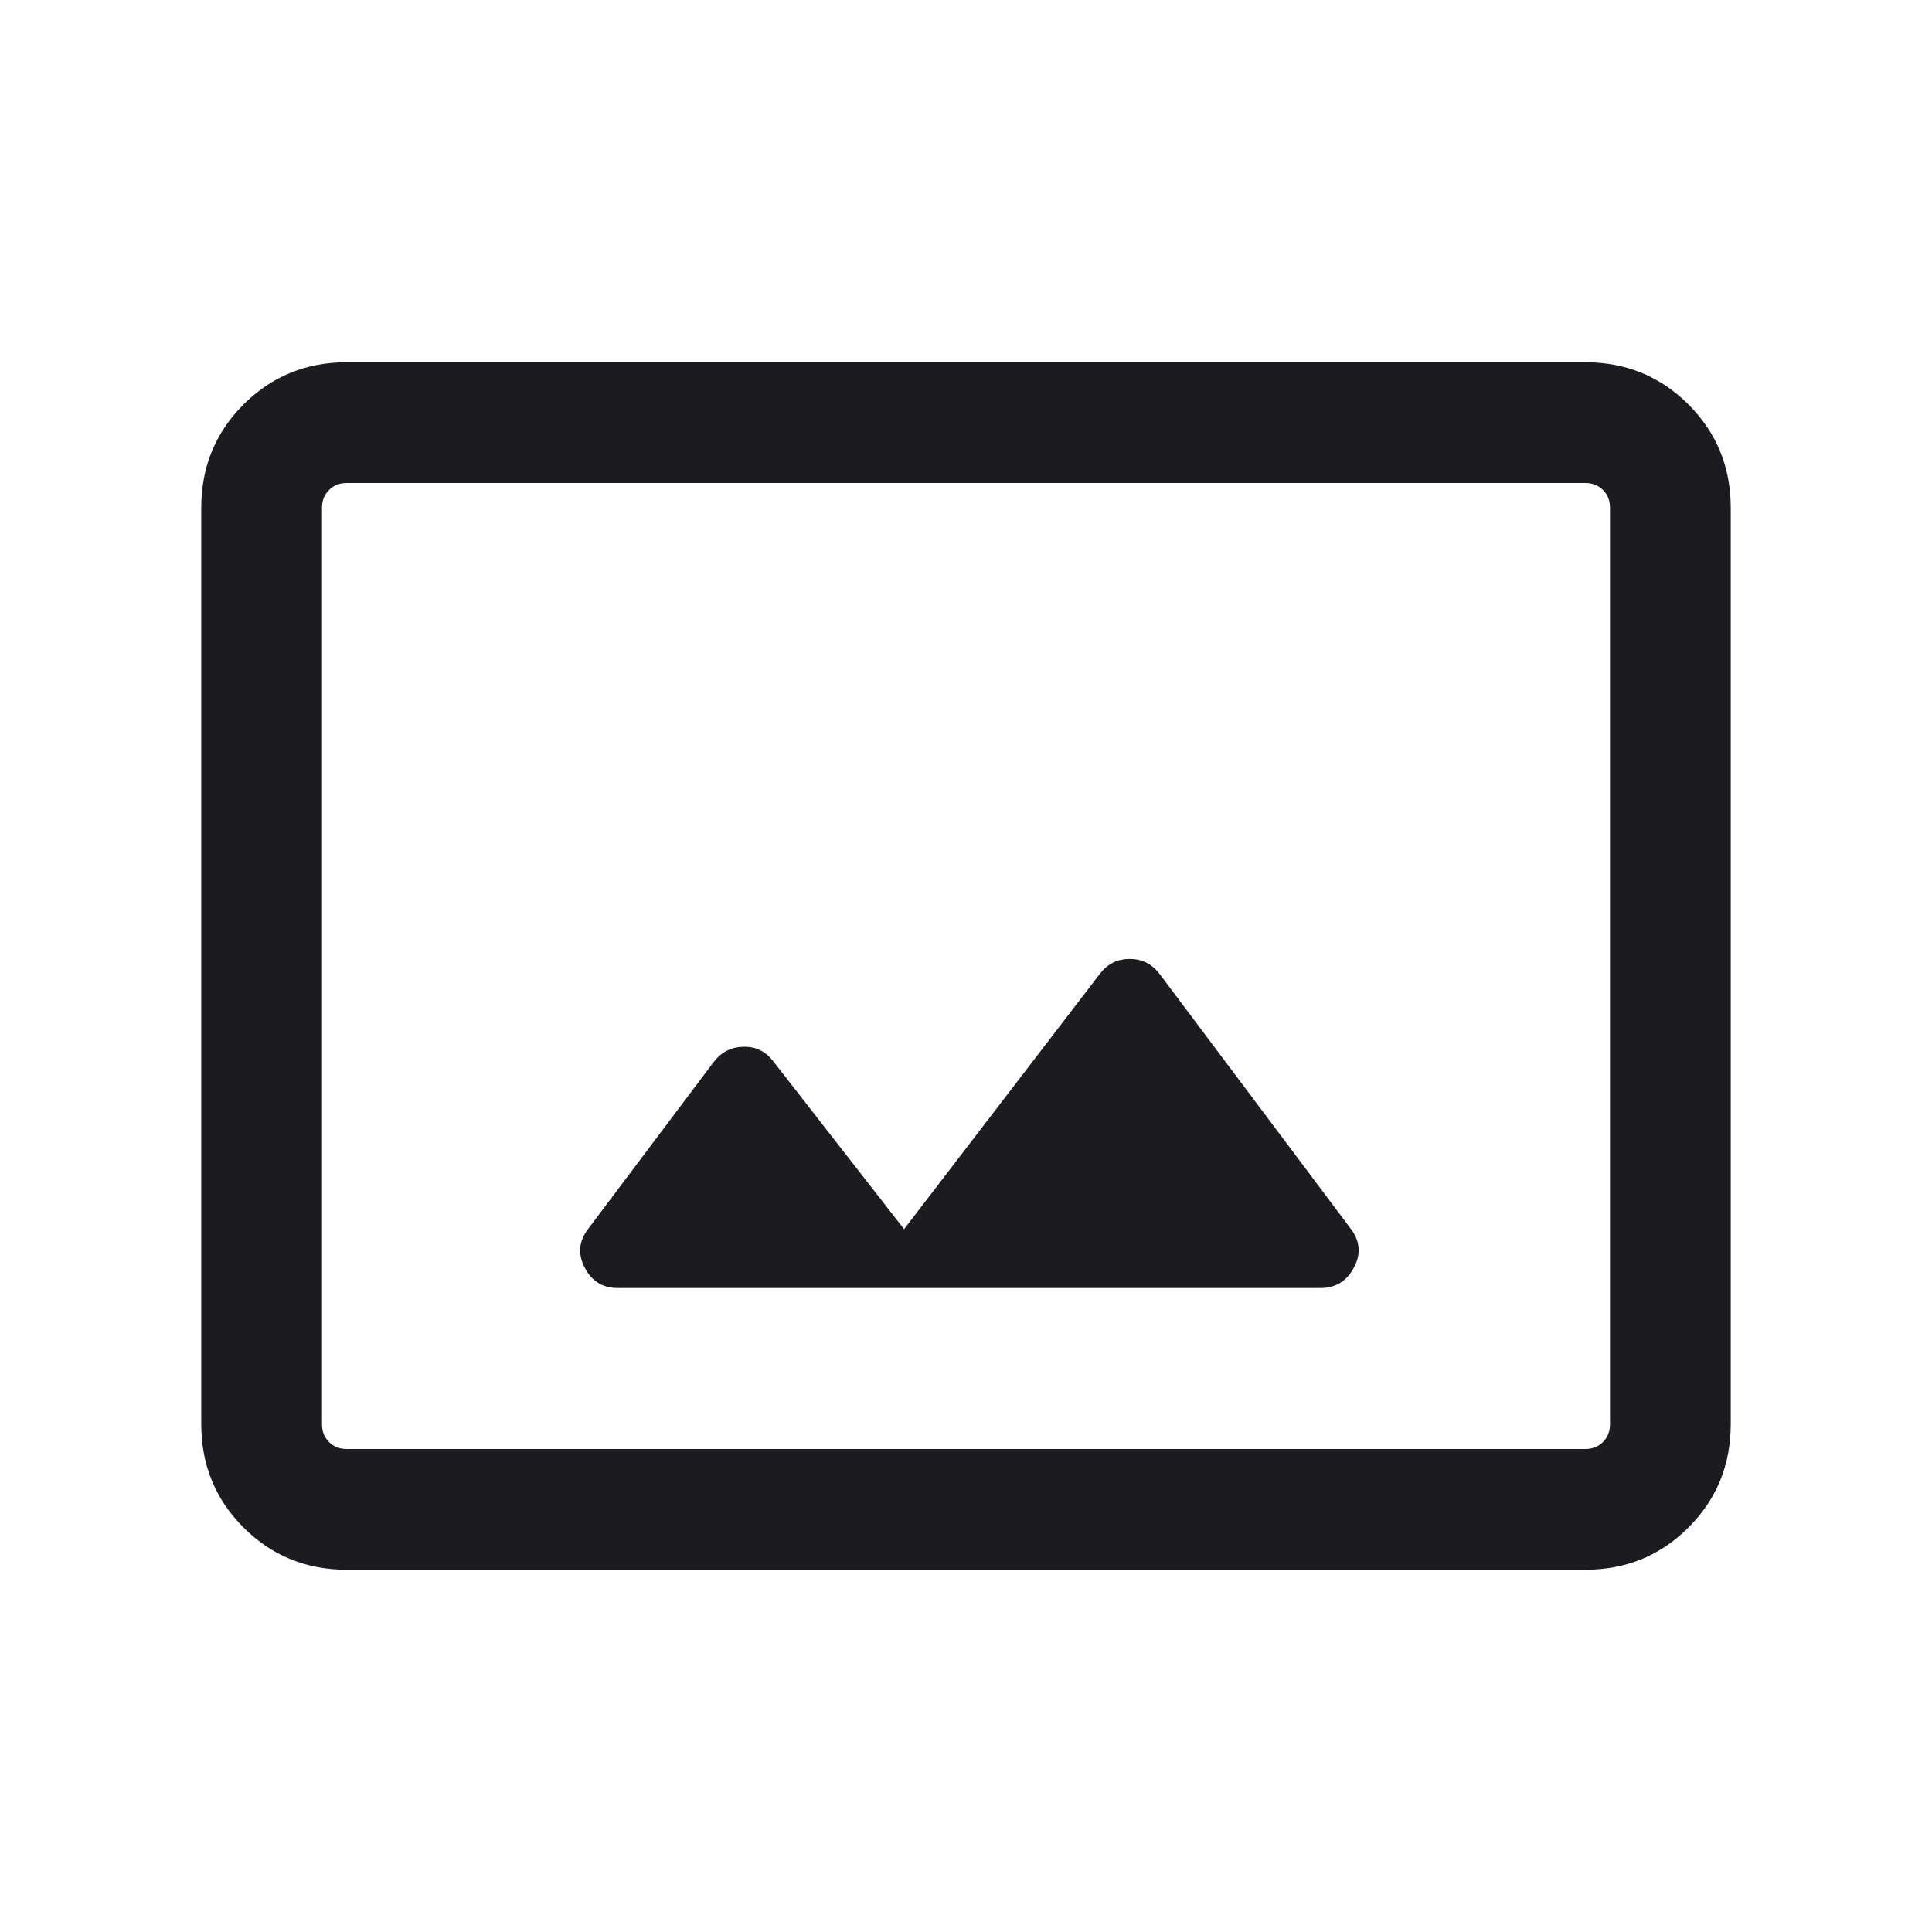 <svg width="24" height="24" viewBox="0 0 24 24" fill="none" xmlns="http://www.w3.org/2000/svg">
<mask id="mask0_374_221" style="mask-type:alpha" maskUnits="userSpaceOnUse" x="0" y="0" width="24" height="24">
<rect width="24" height="24" fill="#D9D9D9"/>
</mask>
<g mask="url(#mask0_374_221)">
<path d="M7.673 16H16.404C16.591 16 16.73 15.915 16.82 15.744C16.91 15.574 16.895 15.412 16.775 15.258L14.4 12.092C14.306 11.972 14.184 11.912 14.034 11.912C13.883 11.912 13.761 11.972 13.667 12.092L11.231 15.269L9.602 13.179C9.508 13.058 9.386 13 9.236 13.003C9.085 13.006 8.963 13.068 8.869 13.188L7.312 15.258C7.191 15.412 7.174 15.574 7.262 15.744C7.349 15.915 7.486 16 7.673 16ZM4.308 19.5C3.803 19.5 3.375 19.325 3.025 18.975C2.675 18.625 2.5 18.197 2.5 17.692V6.308C2.5 5.803 2.675 5.375 3.025 5.025C3.375 4.675 3.803 4.5 4.308 4.5H19.692C20.197 4.5 20.625 4.675 20.975 5.025C21.325 5.375 21.5 5.803 21.5 6.308V17.692C21.5 18.197 21.325 18.625 20.975 18.975C20.625 19.325 20.197 19.5 19.692 19.5H4.308ZM4.308 18H19.692C19.782 18 19.856 17.971 19.913 17.913C19.971 17.856 20 17.782 20 17.692V6.308C20 6.218 19.971 6.144 19.913 6.087C19.856 6.029 19.782 6 19.692 6H4.308C4.218 6 4.144 6.029 4.087 6.087C4.029 6.144 4 6.218 4 6.308V17.692C4 17.782 4.029 17.856 4.087 17.913C4.144 17.971 4.218 18 4.308 18Z" fill="#1C1B1F"/>
</g>
</svg>
